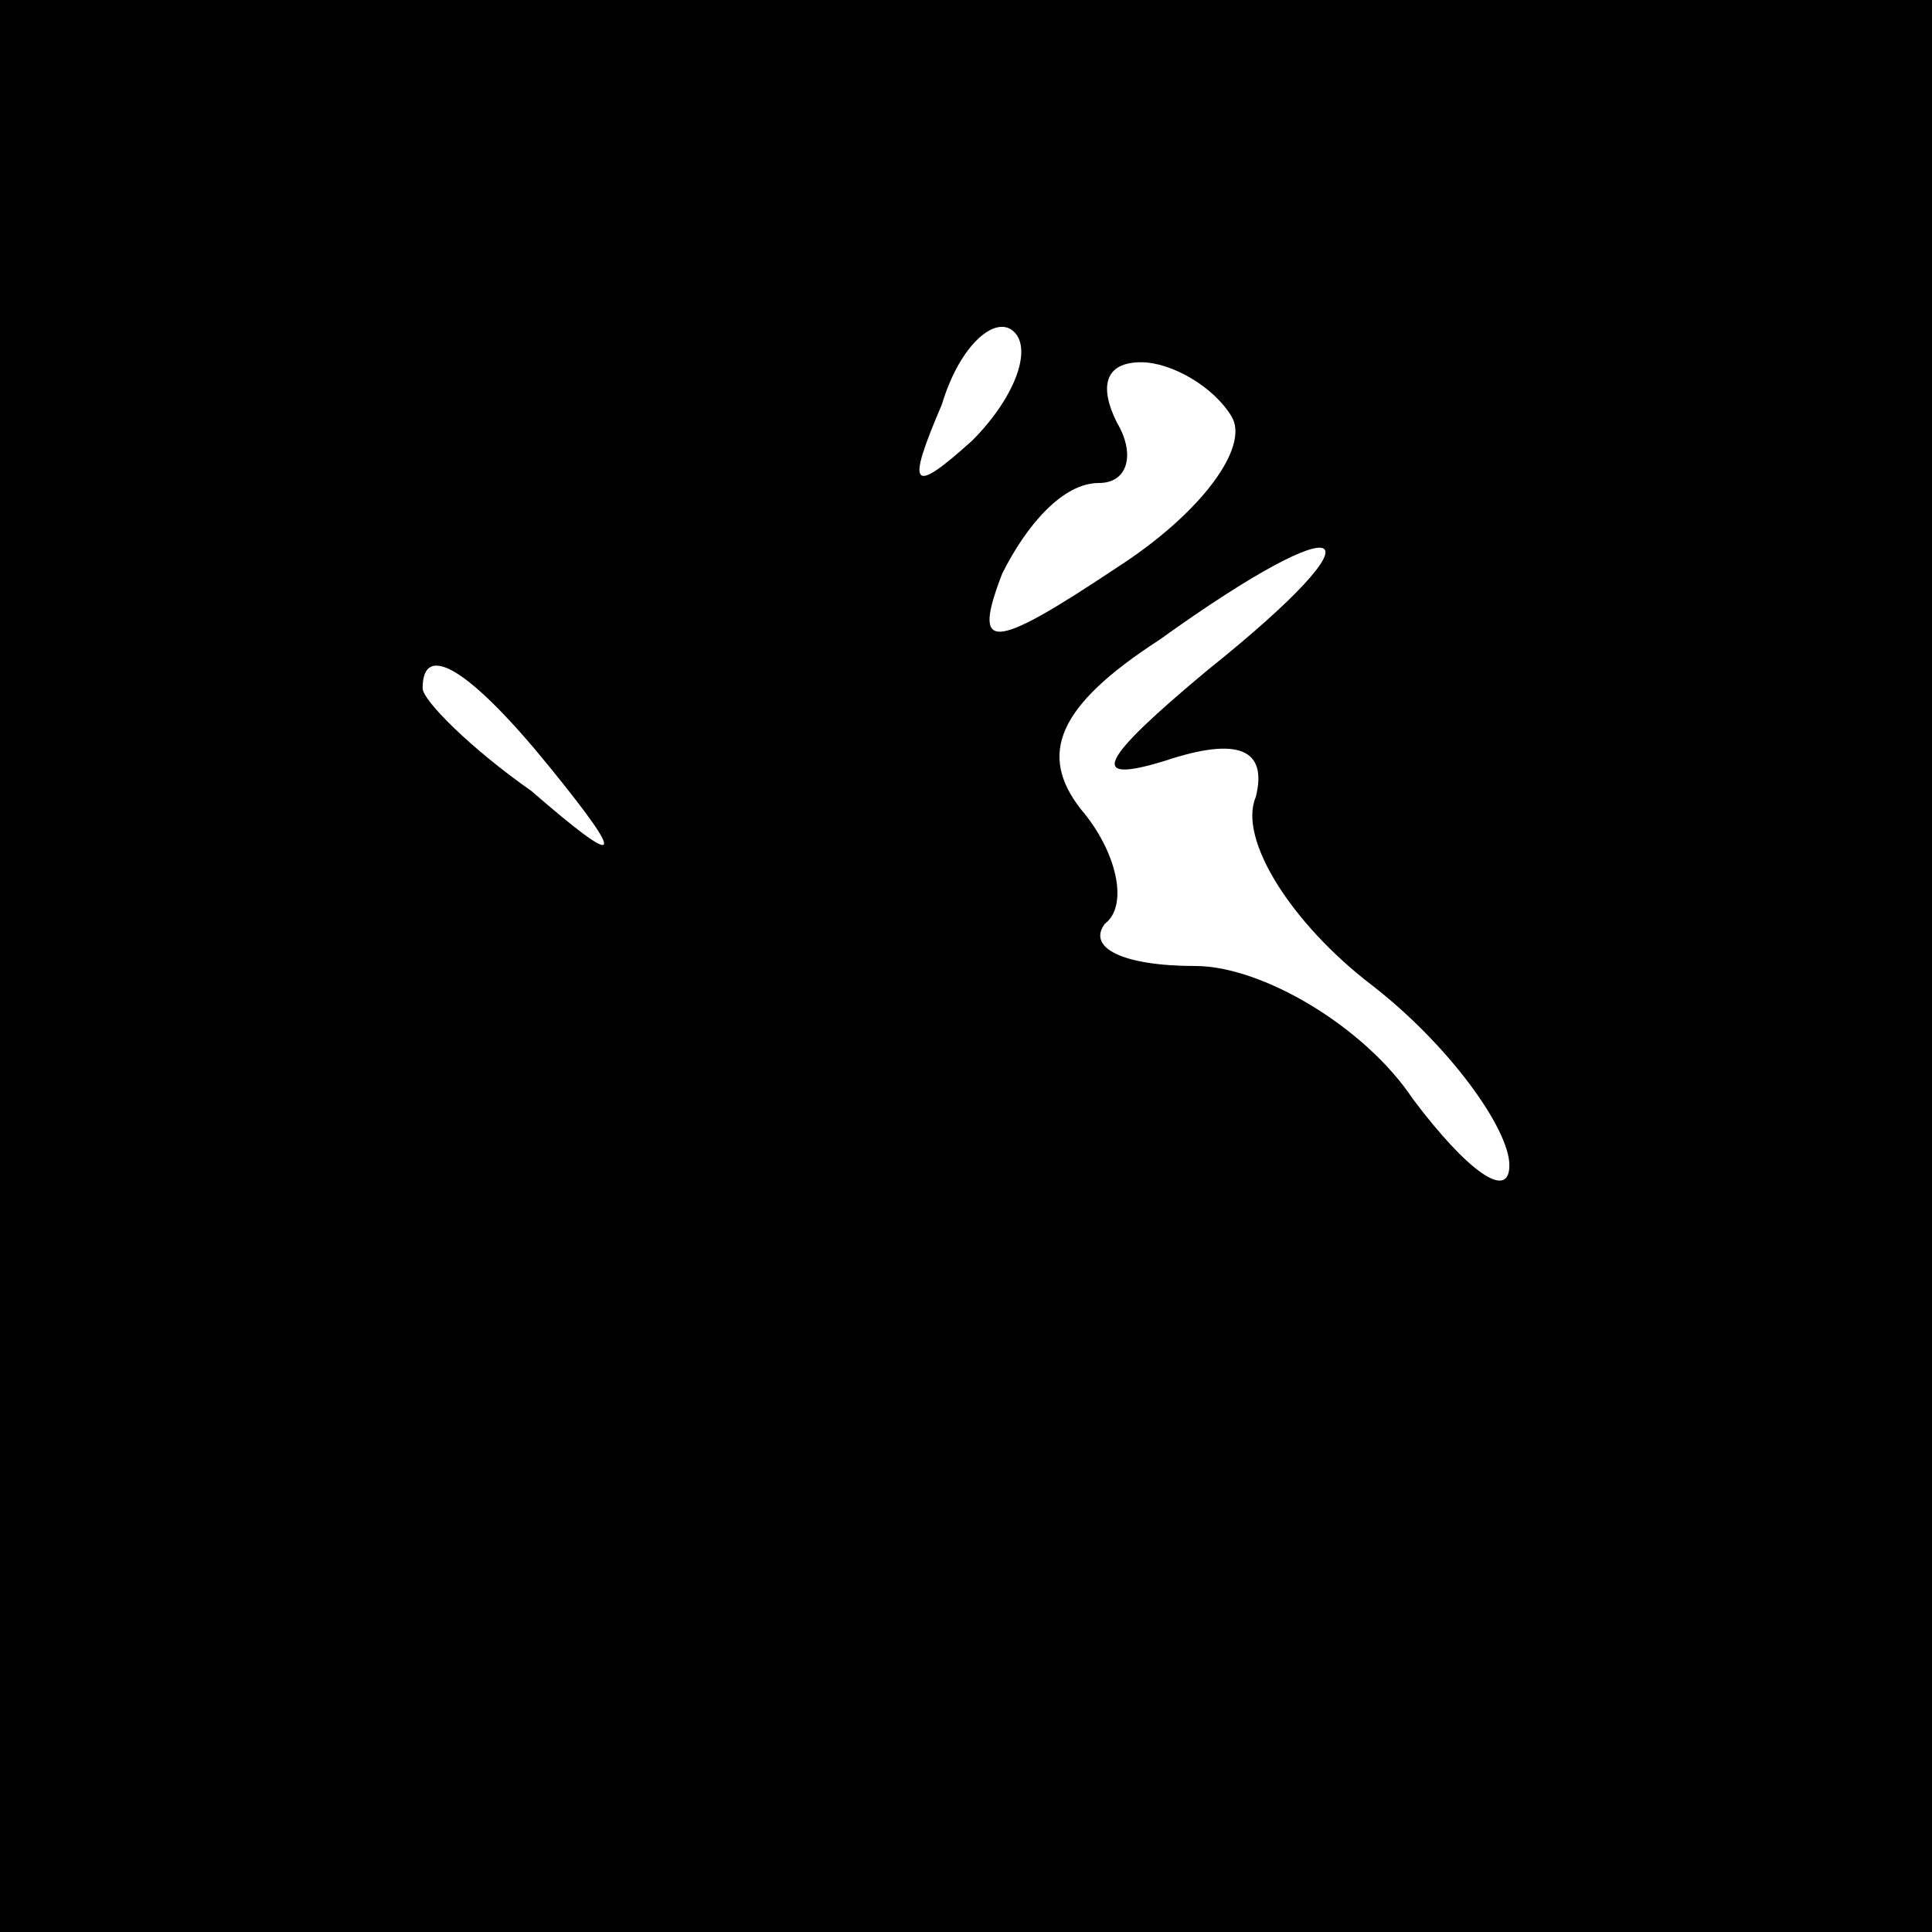 <?xml version="1.0" standalone="no"?>
<!DOCTYPE svg PUBLIC "-//W3C//DTD SVG 20010904//EN"
 "http://www.w3.org/TR/2001/REC-SVG-20010904/DTD/svg10.dtd">
<svg version="1.0" xmlns="http://www.w3.org/2000/svg"
 width="32pt" height="32pt" viewBox="0 0 32 32"
 preserveAspectRatio="xMidYMid meet">
<rect x="0" y="0" width="32" height="32" fill="#808080" stroke="none"/>
<g transform="translate(0,32) scale(0.1,-0.1)"
fill="#000000" stroke="none">
<path fill="#000000" stroke="none" d="M0 160 l0 -160 160 0 160 0 0 160 0
160 -160 0 -160 0 0 -160z"/>
<path fill="#ffffff" stroke="none" d="M161 247 c-10 -9 -11 -8 -5 6 3 10 9
15 12 12 3 -3 0 -11 -7 -18z"/>
<path fill="#ffffff" stroke="none" d="M204 251 c3 -5 -5 -16 -19 -25 -21 -14
-24 -14 -19 -1 4 8 10 15 16 15 5 0 6 5 3 10 -3 6 -2 10 4 10 5 0 12 -4 15 -9z"/>
<path fill="#ffffff" stroke="none" d="M200 209 c-18 -15 -20 -19 -7 -15 12 4
17 2 15 -6 -3 -7 6 -21 19 -31 13 -10 23 -24 23 -30 0 -6 -7 -1 -16 11 -8 12
-25 22 -36 22 -12 0 -18 3 -15 7 4 3 2 12 -4 19 -7 9 -4 17 13 28 32 23 38 19
8 -5z"/>
<path fill="#ffffff" stroke="none" d="M91 193 c13 -16 12 -17 -3 -4 -10 7
-18 15 -18 17 0 8 8 3 21 -13z"/>
</g>
</svg>
